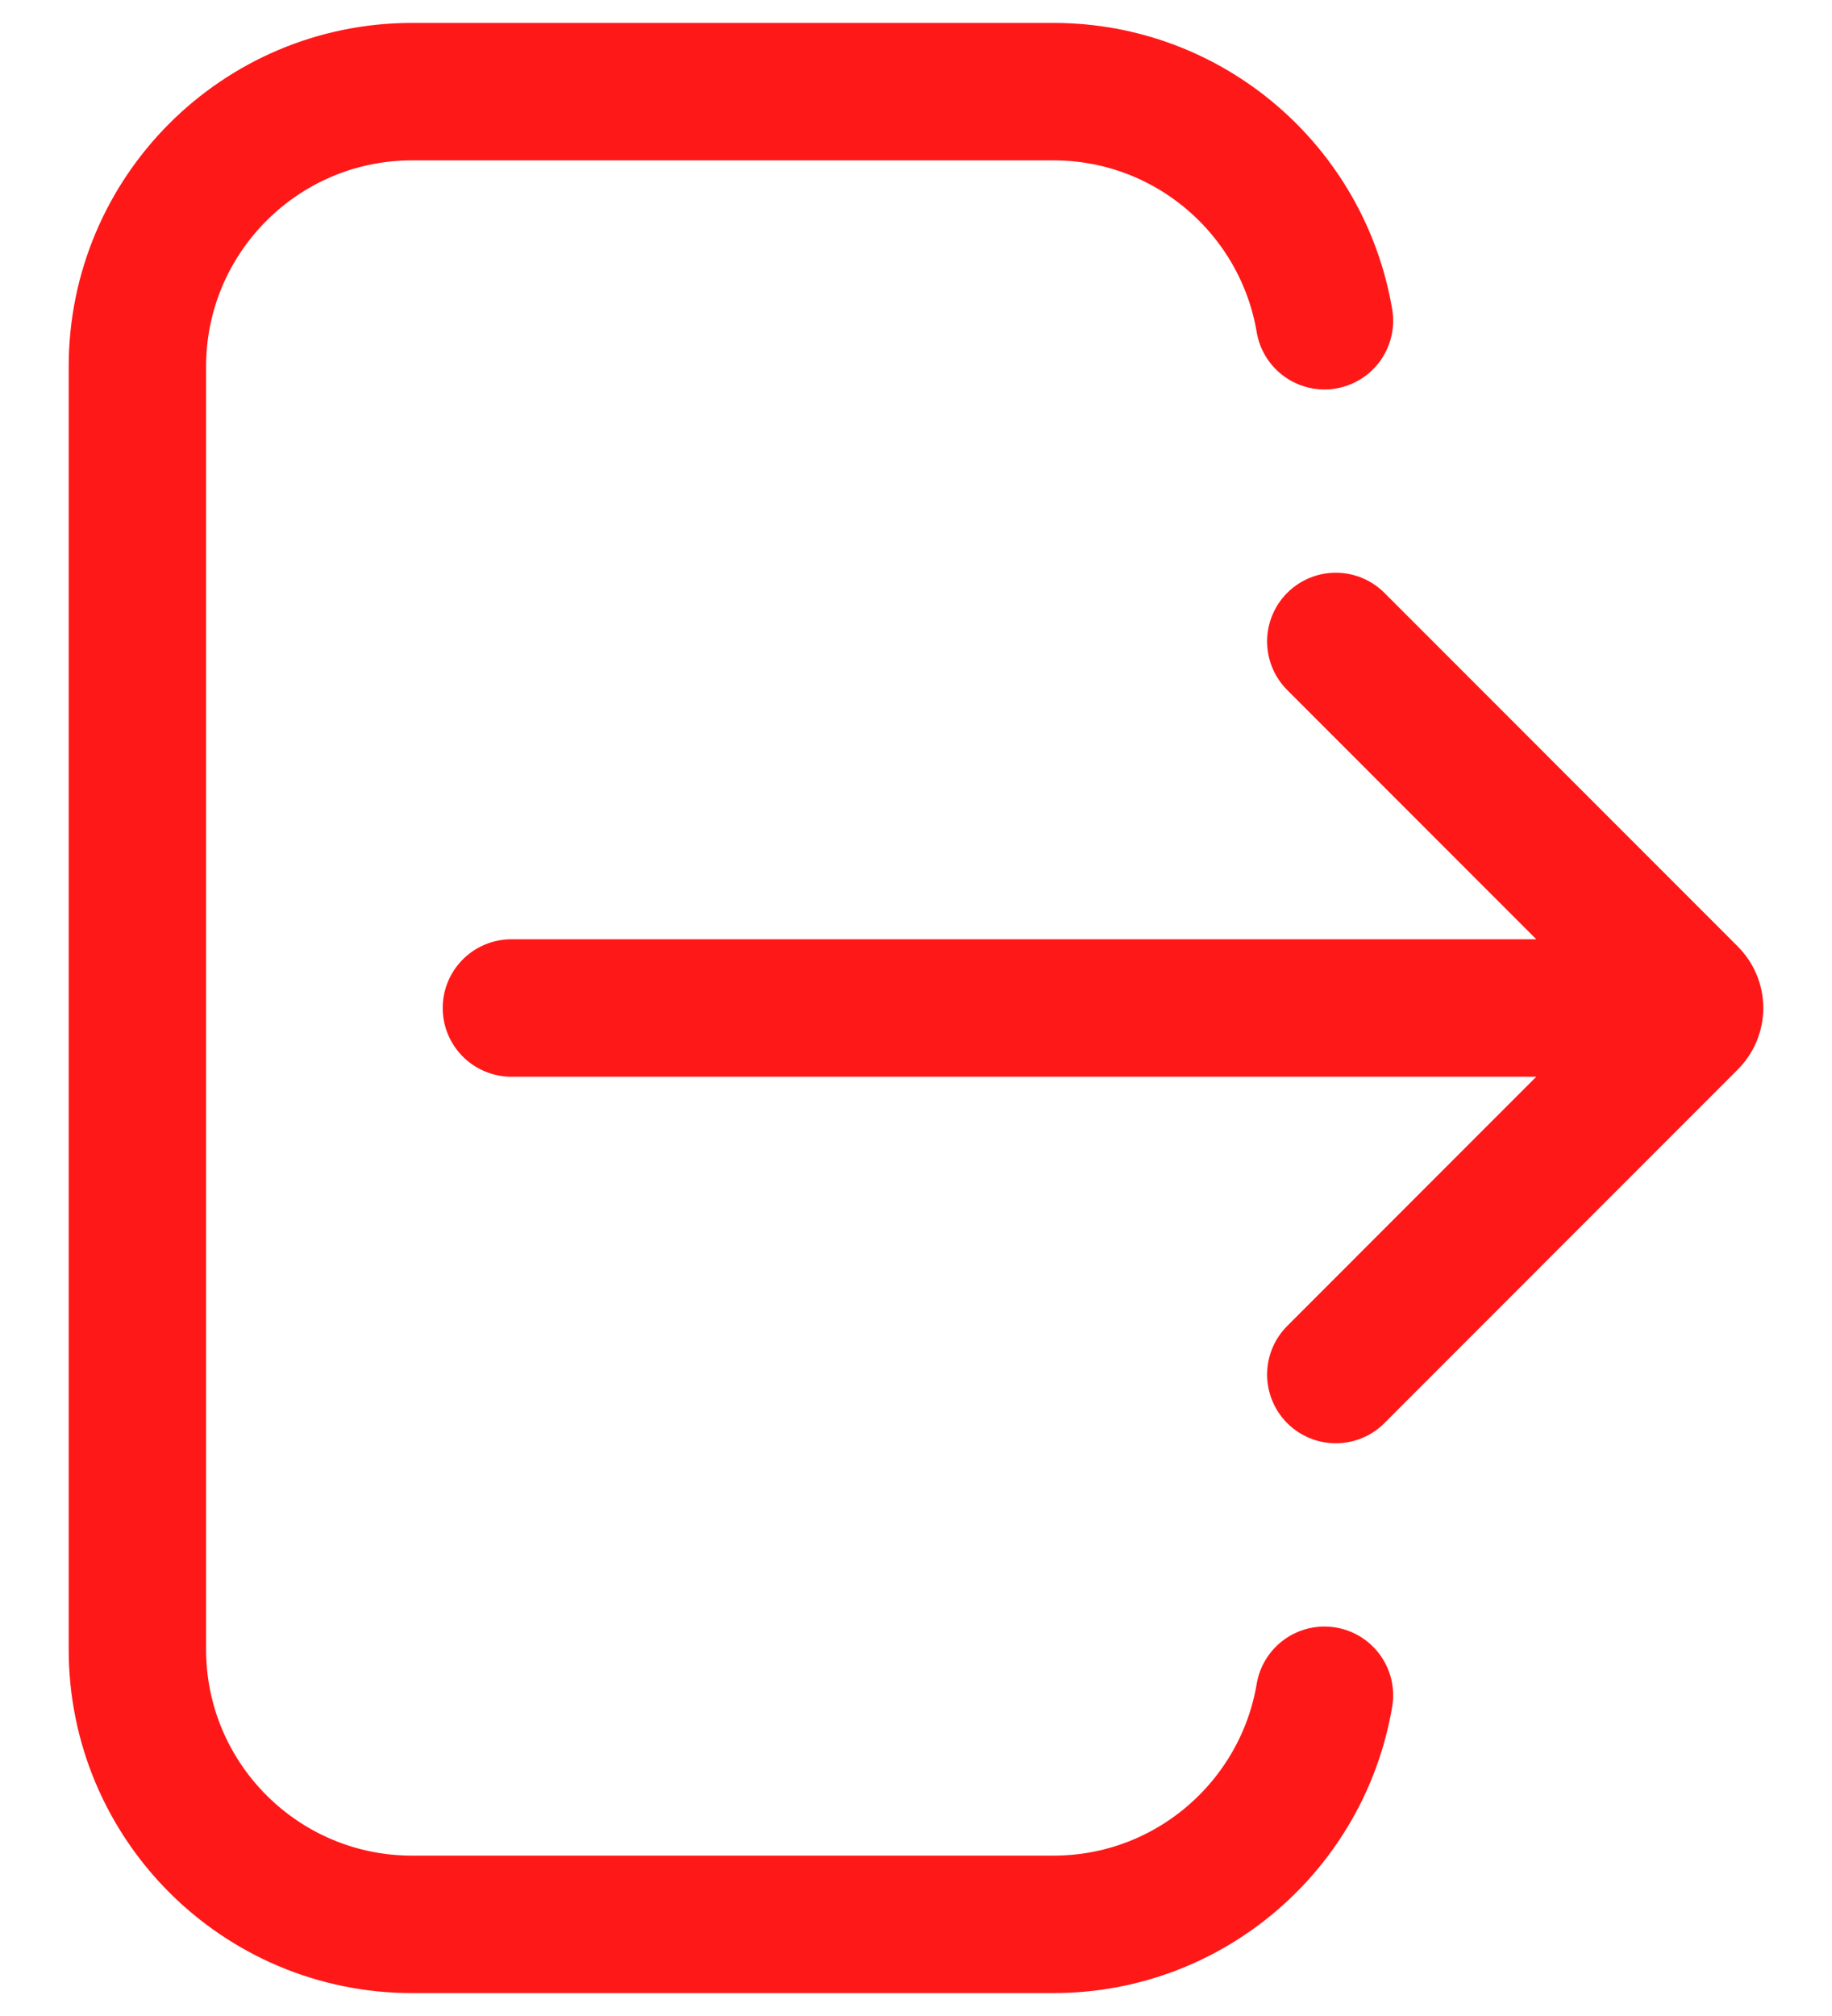 <svg width="20" height="22" viewBox="0 0 20 22" fill="none" xmlns="http://www.w3.org/2000/svg">
<path d="M14.583 7L18.441 10.859C18.48 10.898 18.5 10.949 18.5 11M14.583 15L18.441 11.141C18.48 11.102 18.5 11.051 18.5 11M18.5 11H5.583M14.459 18.5C14.22 19.919 12.986 21 11.5 21H4.5C2.843 21 1.5 19.657 1.5 18V4C1.5 2.343 2.843 1 4.5 1H11.5C12.986 1 14.22 2.081 14.459 3.5" stroke="#FF1818" stroke-width="1.5" stroke-linecap="round"/>
</svg>
